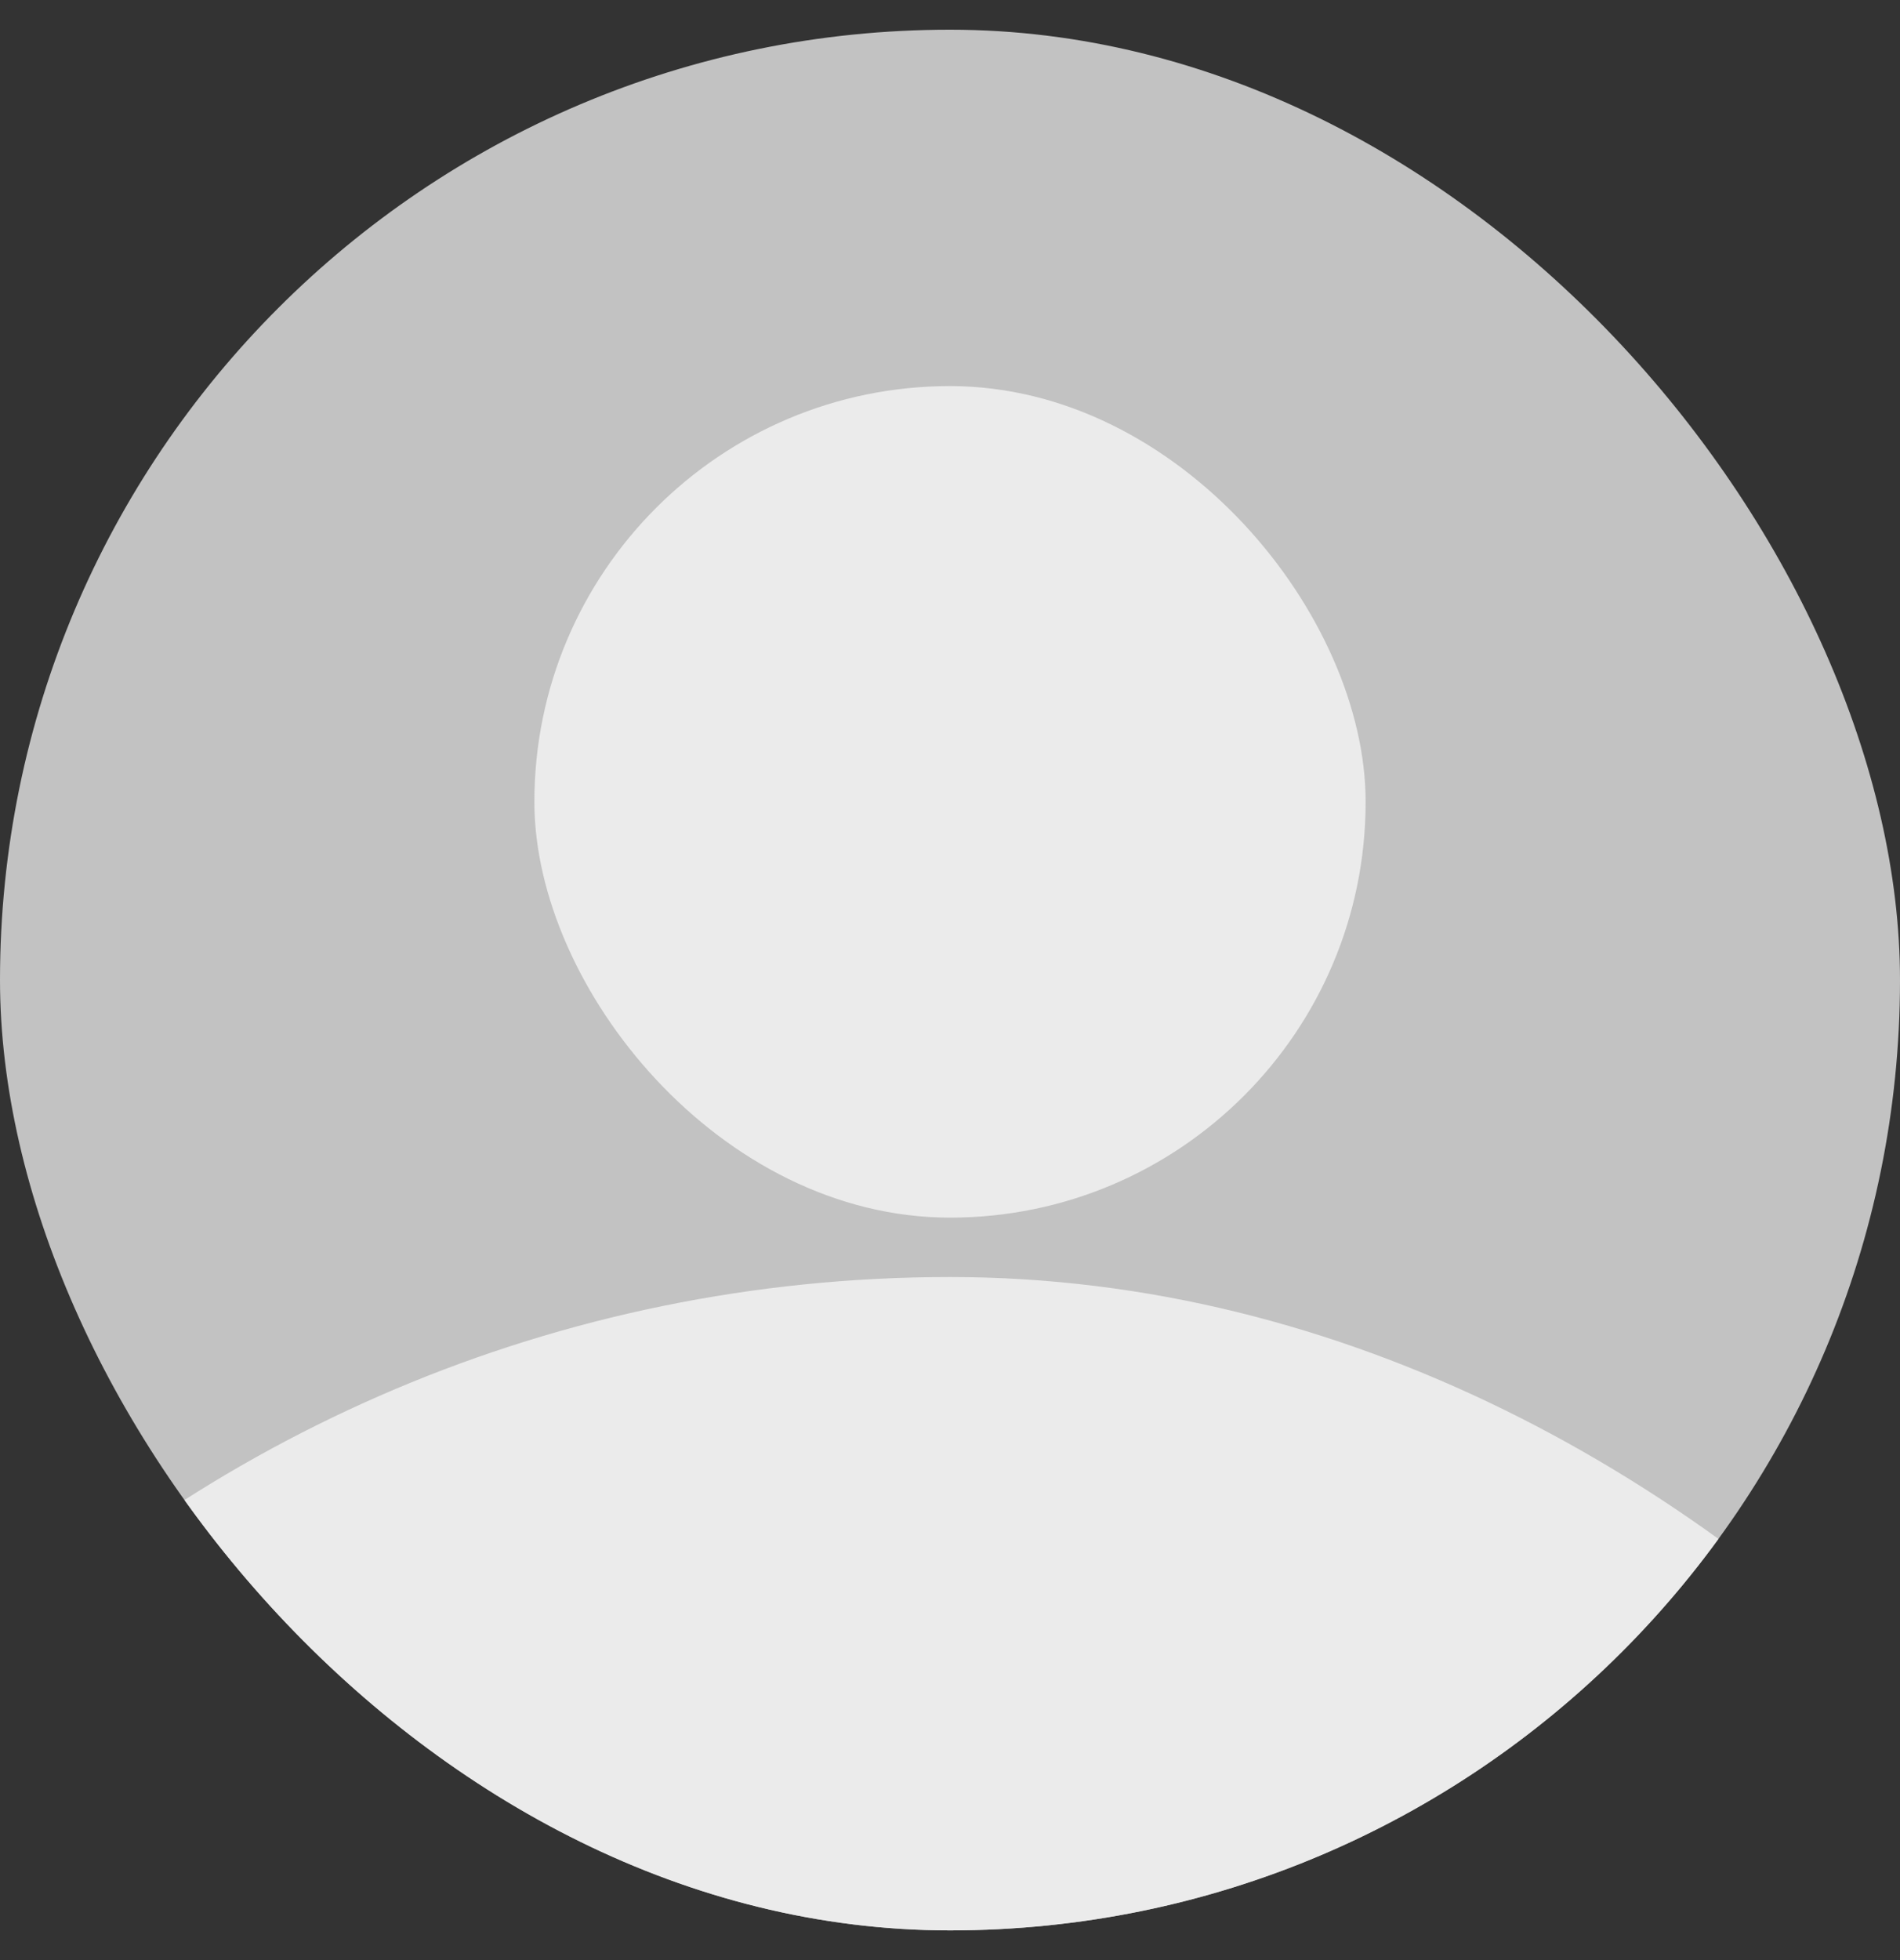 <svg width="32" height="33" viewBox="0 0 32 33" fill="none" xmlns="http://www.w3.org/2000/svg">
<rect x="0" y="0" width="32" height="33" fill="#333333" stroke="none"/>
<g clip-path="url(#clip0_2_15)">
<rect y="0.5" width="32" height="32" rx="16" fill="#C2C2C2"/>
<rect x="9" y="6.5" width="14" height="14" rx="7" fill="#EBEBEB"/>
<rect x="-8" y="21.5" width="48" height="48" rx="24" fill="#EBEBEB"/>
</g>
<defs>
<clipPath id="clip0_2_15">
<rect y="0.5" width="32" height="32" rx="16" fill="white"/>
</clipPath>
</defs>
</svg>
